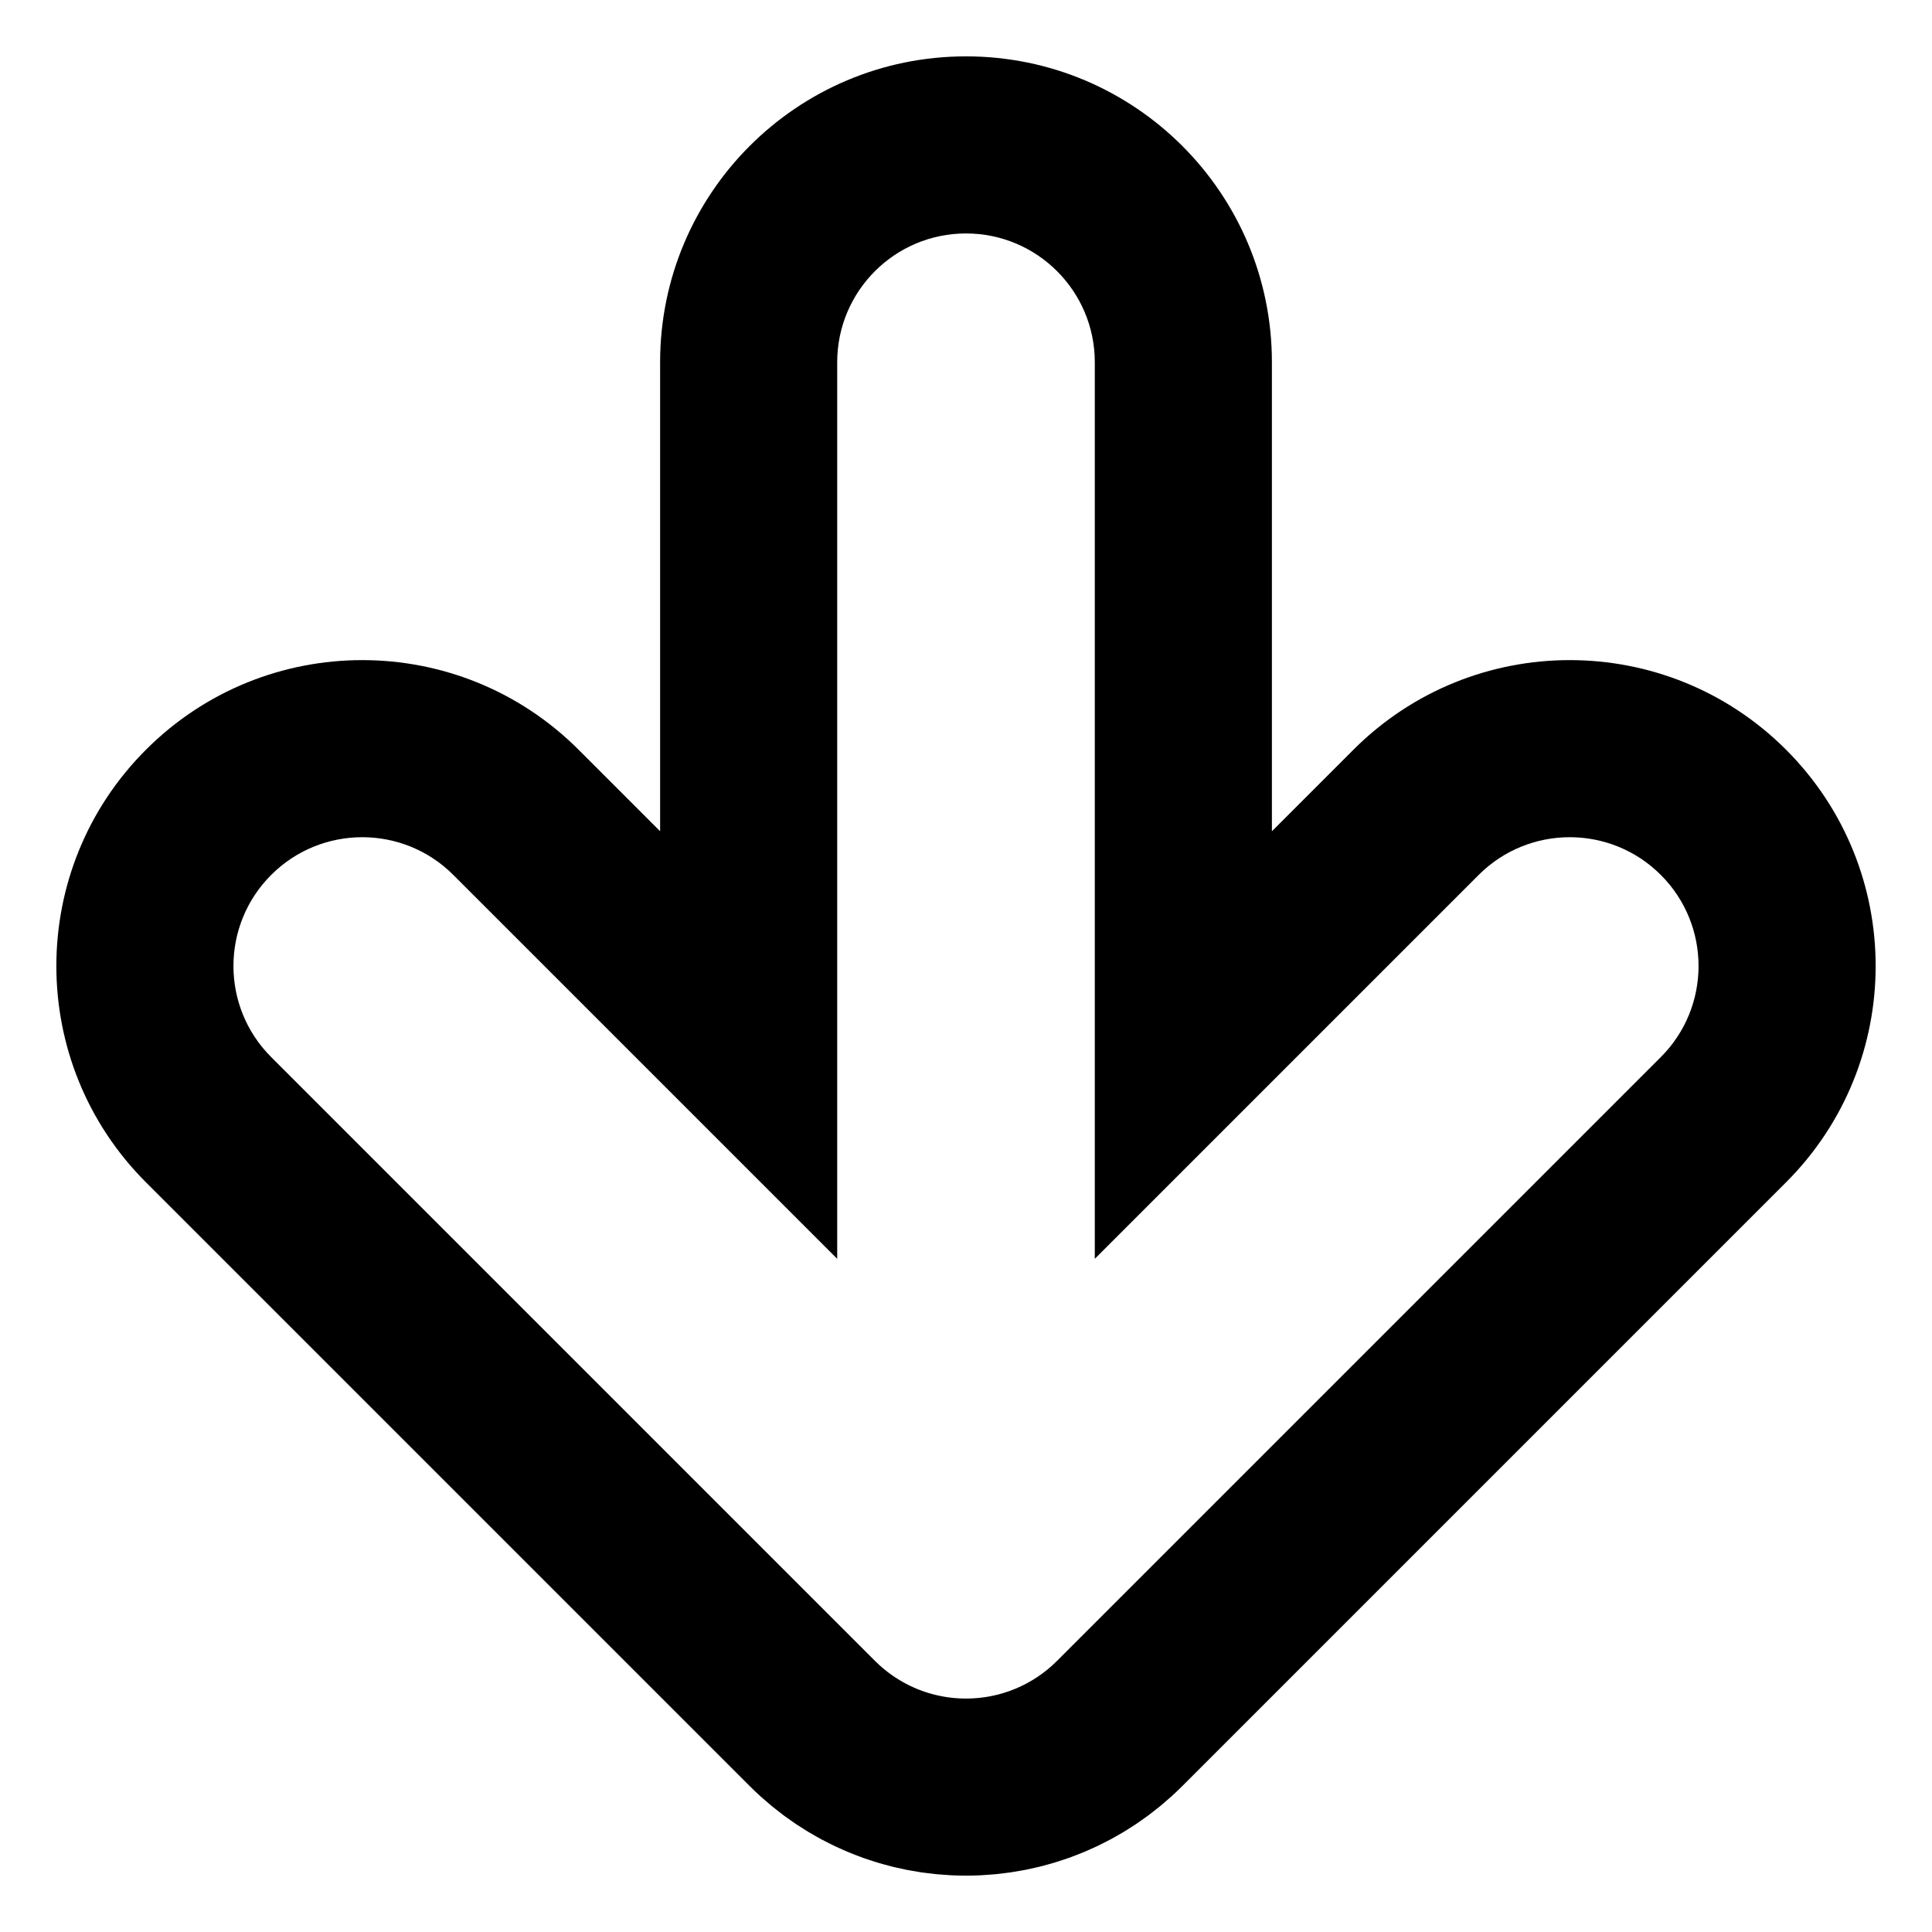 <?xml version="1.0" encoding="utf-8"?>
<!-- Generator: Adobe Illustrator 16.0.2, SVG Export Plug-In . SVG Version: 6.00 Build 0)  -->
<!DOCTYPE svg PUBLIC "-//W3C//DTD SVG 1.1//EN" "http://www.w3.org/Graphics/SVG/1.1/DTD/svg11.dtd">
<svg version="1.1" id="圖層_1" xmlns="http://www.w3.org/2000/svg" xmlns:xlink="http://www.w3.org/1999/xlink" x="0px" y="0px"
	 width="480px" height="480px" viewBox="0 0 480 480" enable-background="new 0 0 480 480" xml:space="preserve">
<path d="M36.259,293.742l150,150c0.028,0.028,0.058,0.054,0.086,0.082c0.859,0.856,1.738,1.692,2.637,2.507
	c0.451,0.409,0.916,0.794,1.374,1.19c0.478,0.412,0.947,0.831,1.435,1.231c0.587,0.482,1.188,0.94,1.785,1.402
	c0.374,0.29,0.742,0.587,1.122,0.87c0.657,0.488,1.327,0.953,1.996,1.419c0.34,0.236,0.675,0.479,1.02,0.71
	c0.688,0.463,1.388,0.901,2.087,1.339c0.349,0.218,0.693,0.44,1.046,0.653c0.688,0.414,1.385,0.807,2.083,1.197
	c0.388,0.218,0.772,0.439,1.165,0.649c0.66,0.354,1.328,0.689,1.997,1.023c0.453,0.227,0.905,0.456,1.363,0.674
	c0.61,0.289,1.226,0.561,1.842,0.833c0.536,0.237,1.071,0.476,1.613,0.701c0.548,0.226,1.099,0.437,1.65,0.65
	c0.623,0.241,1.247,0.483,1.879,0.709c0.482,0.172,0.969,0.33,1.454,0.492c0.704,0.234,1.407,0.469,2.12,0.684
	c0.432,0.13,0.867,0.247,1.301,0.369c0.765,0.216,1.53,0.43,2.305,0.622c0.403,0.1,0.81,0.187,1.215,0.28
	c0.799,0.185,1.599,0.367,2.406,0.526c0.414,0.081,0.83,0.147,1.245,0.223c0.795,0.143,1.591,0.286,2.395,0.404
	c0.478,0.07,0.958,0.121,1.437,0.182c0.74,0.095,1.478,0.194,2.224,0.268c0.642,0.063,1.285,0.1,1.928,0.146
	c0.592,0.042,1.179,0.098,1.774,0.127c2.504,0.123,5.012,0.123,7.516,0c0.595-0.029,1.183-0.085,1.774-0.127
	c0.643-0.047,1.286-0.084,1.927-0.146c0.747-0.073,1.484-0.173,2.225-0.268c0.479-0.061,0.958-0.111,1.436-0.182
	c0.805-0.118,1.6-0.262,2.396-0.404c0.415-0.075,0.831-0.142,1.244-0.223c0.809-0.159,1.608-0.342,2.407-0.526
	c0.405-0.094,0.812-0.181,1.215-0.28c0.774-0.192,1.54-0.406,2.305-0.622c0.434-0.122,0.869-0.239,1.301-0.369
	c0.713-0.215,1.416-0.449,2.119-0.684c0.486-0.162,0.973-0.32,1.455-0.492c0.632-0.226,1.255-0.468,1.879-0.709
	c0.552-0.214,1.103-0.425,1.649-0.65c0.543-0.226,1.078-0.464,1.614-0.701c0.615-0.272,1.231-0.544,1.841-0.833
	c0.459-0.218,0.91-0.447,1.364-0.674c0.669-0.334,1.336-0.669,1.997-1.023c0.393-0.21,0.777-0.432,1.165-0.649
	c0.698-0.391,1.395-0.783,2.083-1.197c0.353-0.213,0.696-0.436,1.045-0.653c0.7-0.438,1.399-0.876,2.088-1.339
	c0.344-0.23,0.679-0.474,1.02-0.71c0.669-0.466,1.338-0.931,1.995-1.419c0.381-0.283,0.748-0.58,1.123-0.87
	c0.598-0.462,1.198-0.92,1.785-1.402c0.487-0.4,0.957-0.819,1.434-1.231c0.459-0.396,0.923-0.781,1.374-1.19
	c0.899-0.814,1.778-1.65,2.637-2.507c0.028-0.028,0.059-0.054,0.087-0.082l150-150c29.68-29.68,29.68-77.801-0.001-107.48
	c-29.68-29.68-77.801-29.68-107.48,0l-20.26,20.26V90.002c0-41.975-34.025-76-76-76c-41.974,0-76,34.026-76,76v116.52l-20.26-20.26
	c-14.84-14.84-34.29-22.26-53.74-22.26s-38.9,7.42-53.74,22.26C6.58,215.941,6.58,264.063,36.259,293.742z M67.373,217.375
	c6.248-6.249,14.438-9.373,22.627-9.373s16.379,3.124,22.627,9.373L208,312.747V90.002c0-17.673,14.327-32,32-32
	c17.673,0,32,14.326,32,32L272,312.747l95.372-95.372c12.497-12.498,32.758-12.498,45.255,0c12.497,12.496,12.497,32.758,0,45.255
	l-150,150c-0.028,0.028-0.059,0.055-0.088,0.083c-0.345,0.343-0.696,0.678-1.056,1.005c-0.198,0.179-0.401,0.348-0.603,0.521
	c-0.193,0.167-0.384,0.338-0.581,0.5c-0.252,0.207-0.51,0.403-0.767,0.602c-0.152,0.118-0.302,0.239-0.457,0.354
	c-0.28,0.208-0.565,0.407-0.851,0.605c-0.141,0.097-0.278,0.196-0.42,0.292c-0.293,0.196-0.591,0.384-0.889,0.569
	c-0.143,0.09-0.284,0.182-0.429,0.269c-0.294,0.177-0.592,0.345-0.891,0.512c-0.158,0.089-0.315,0.18-0.476,0.266
	c-0.282,0.151-0.567,0.294-0.853,0.437c-0.188,0.094-0.374,0.188-0.564,0.278c-0.26,0.124-0.523,0.24-0.786,0.356
	c-0.222,0.098-0.442,0.196-0.667,0.289c-0.235,0.098-0.473,0.188-0.71,0.28c-0.258,0.1-0.515,0.199-0.774,0.292
	c-0.209,0.075-0.42,0.144-0.63,0.213c-0.291,0.098-0.582,0.194-0.876,0.283c-0.188,0.057-0.377,0.107-0.565,0.16
	c-0.315,0.089-0.632,0.178-0.951,0.257c-0.179,0.044-0.357,0.083-0.536,0.124c-0.329,0.075-0.657,0.15-0.99,0.216
	c-0.183,0.036-0.366,0.065-0.55,0.099c-0.326,0.059-0.652,0.117-0.981,0.166c-0.214,0.031-0.429,0.055-0.643,0.081
	c-0.299,0.038-0.598,0.079-0.898,0.108c-0.29,0.028-0.581,0.046-0.872,0.066c-0.229,0.016-0.457,0.038-0.688,0.049
	c-1.058,0.053-2.117,0.053-3.175,0c-0.229-0.011-0.455-0.033-0.684-0.049c-0.292-0.021-0.584-0.038-0.876-0.066
	c-0.3-0.029-0.597-0.07-0.894-0.107c-0.216-0.027-0.432-0.051-0.646-0.082c-0.329-0.049-0.653-0.107-0.978-0.165
	c-0.186-0.033-0.371-0.063-0.556-0.1c-0.331-0.065-0.657-0.14-0.984-0.215c-0.181-0.042-0.361-0.08-0.541-0.125
	c-0.318-0.079-0.633-0.167-0.947-0.256c-0.19-0.054-0.381-0.104-0.569-0.161c-0.293-0.089-0.583-0.186-0.873-0.282
	c-0.211-0.07-0.423-0.139-0.633-0.214c-0.26-0.093-0.516-0.192-0.771-0.291c-0.238-0.092-0.477-0.184-0.713-0.281
	c-0.224-0.093-0.443-0.191-0.664-0.289c-0.265-0.116-0.528-0.232-0.789-0.356c-0.189-0.09-0.376-0.185-0.563-0.278
	c-0.285-0.142-0.569-0.285-0.852-0.437c-0.161-0.086-0.32-0.178-0.48-0.268c-0.297-0.166-0.593-0.333-0.886-0.509
	c-0.146-0.089-0.29-0.182-0.436-0.272c-0.296-0.185-0.591-0.37-0.881-0.565c-0.146-0.098-0.288-0.2-0.432-0.301
	c-0.281-0.195-0.563-0.391-0.839-0.596c-0.162-0.121-0.318-0.247-0.479-0.371c-0.249-0.192-0.499-0.383-0.743-0.584
	c-0.214-0.176-0.42-0.359-0.628-0.539c-0.186-0.16-0.373-0.315-0.555-0.48c-0.394-0.356-0.778-0.722-1.154-1.098L67.373,262.63
	C54.875,250.133,54.875,229.871,67.373,217.375z"/>
</svg>
